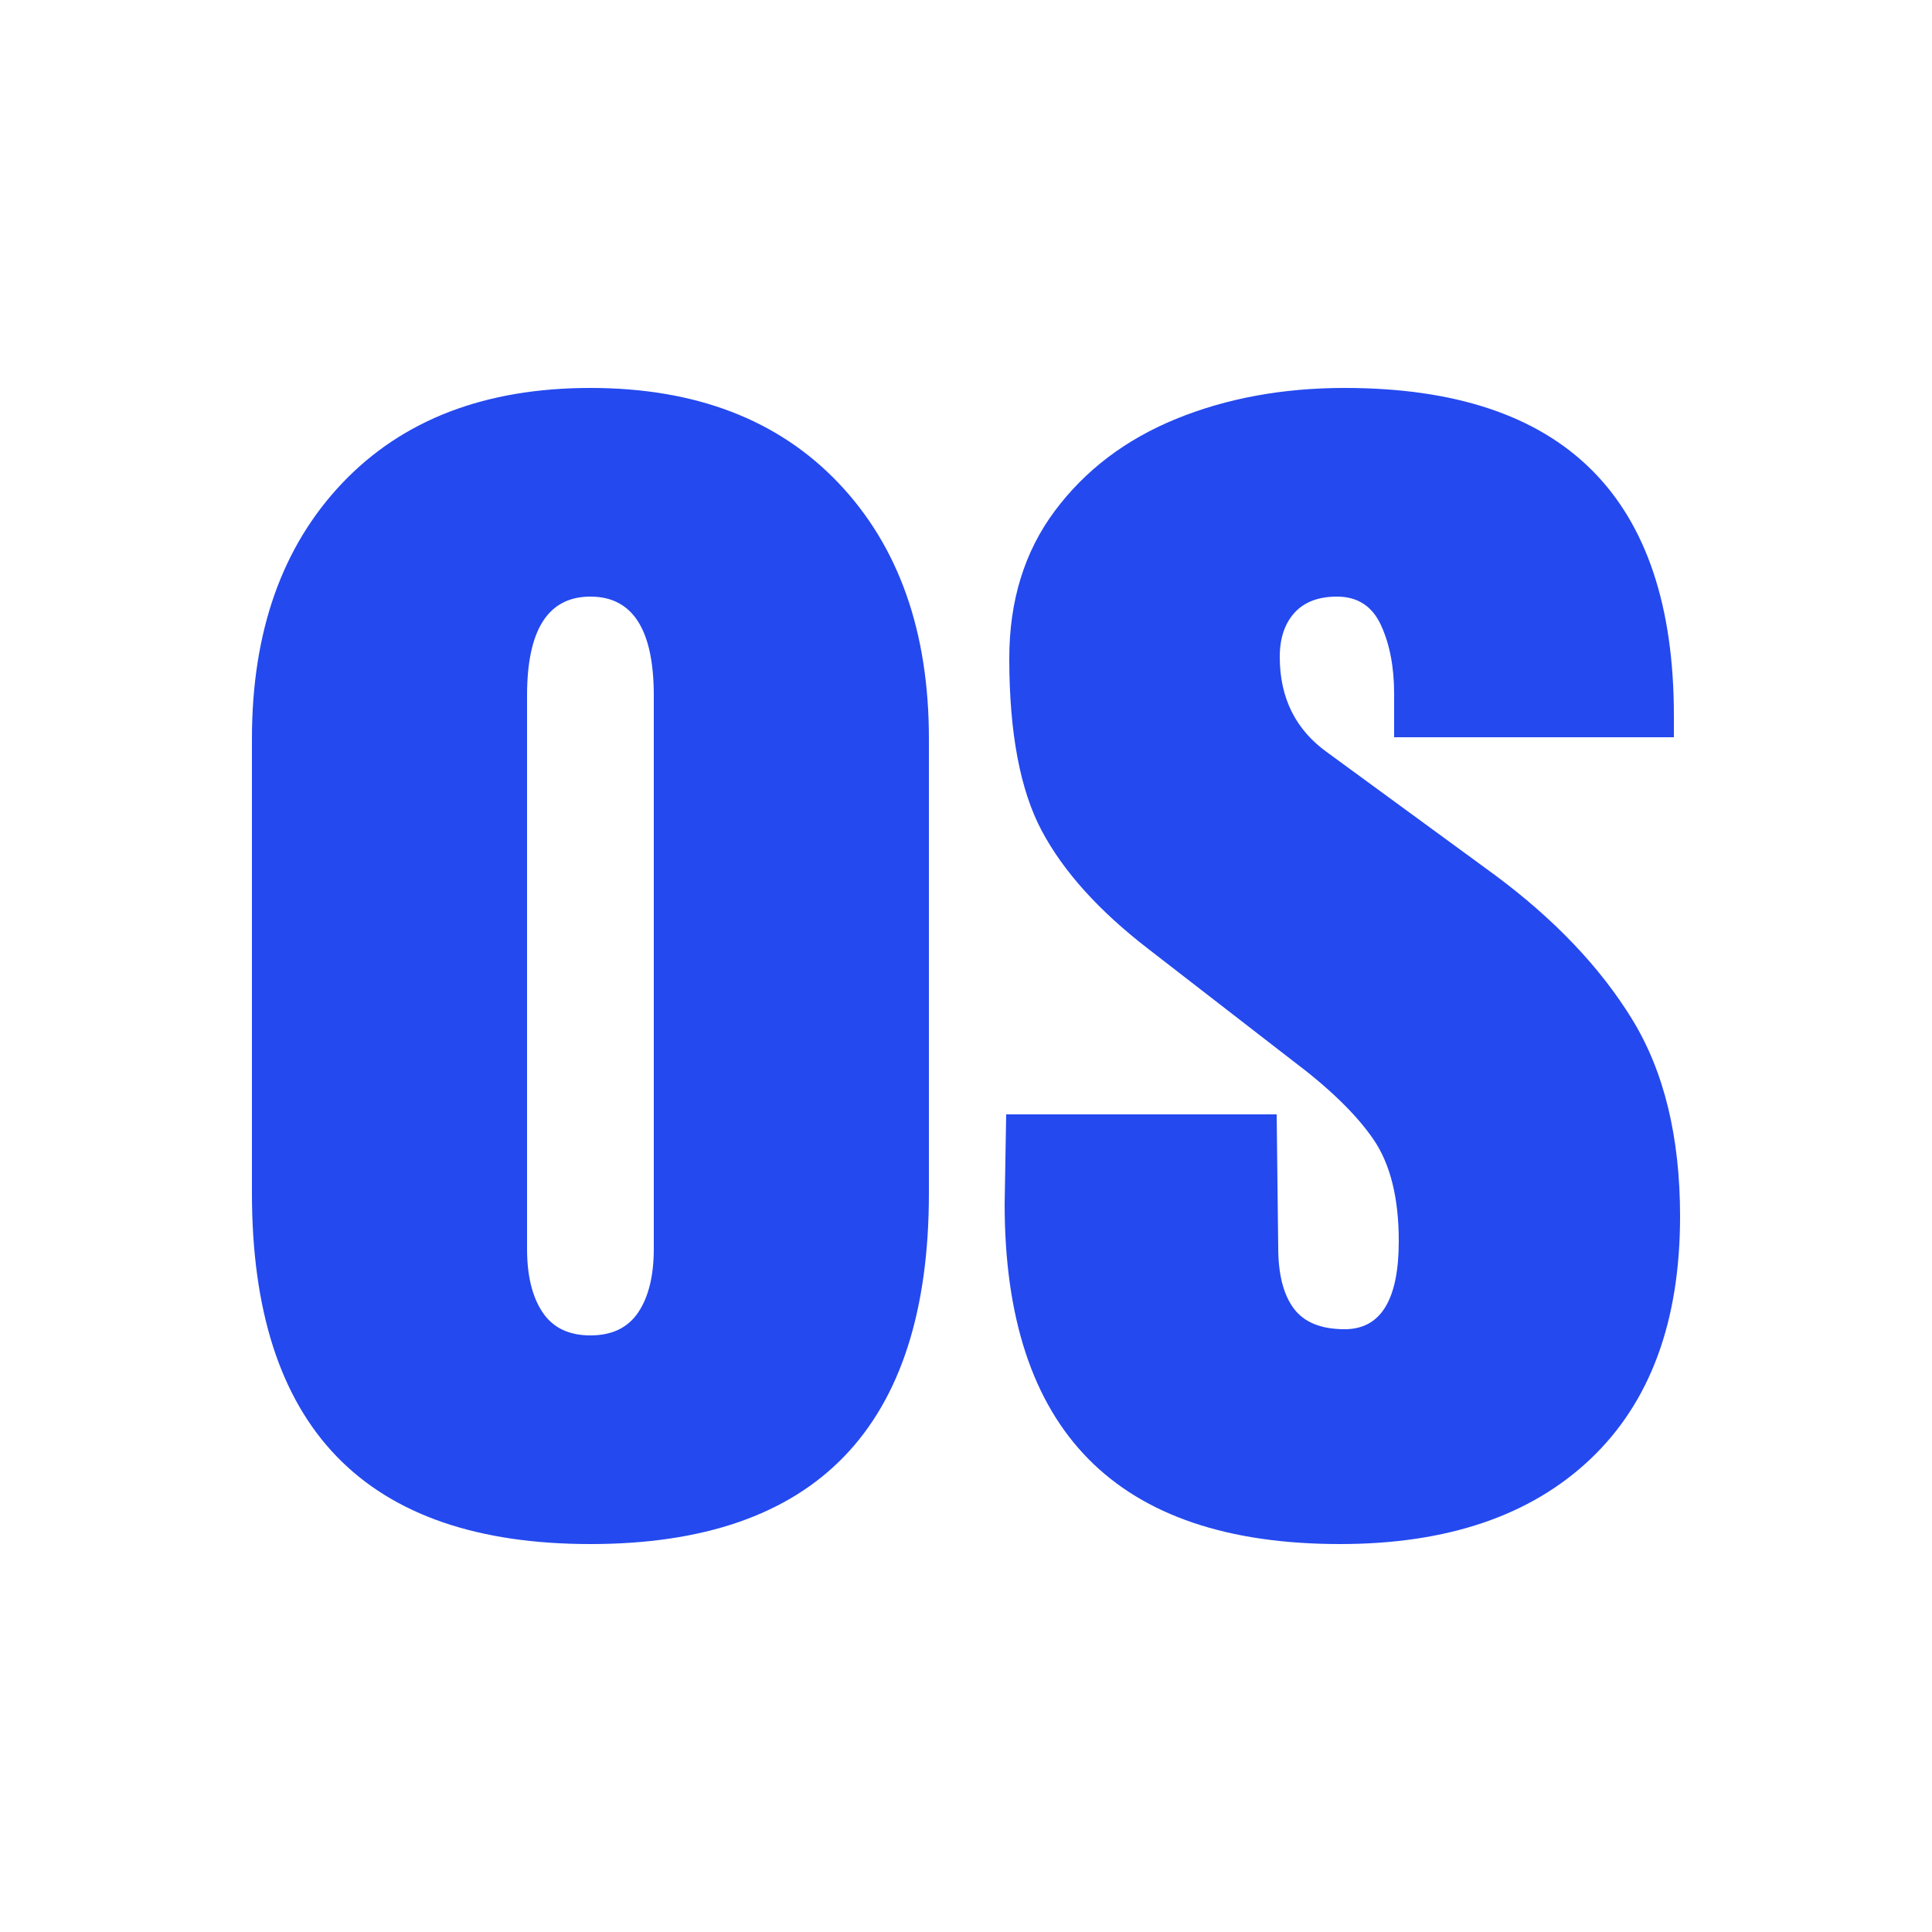 <svg xmlns="http://www.w3.org/2000/svg" width="256" height="256" viewBox="0 0 100 100"><path fill="#2449ef" d="M30.56 79.92Q13.04 79.92 13.04 61.76L13.04 61.76L13.04 38.24Q13.04 29.92 17.72 25Q22.40 20.08 30.56 20.08L30.56 20.08Q38.72 20.08 43.40 25Q48.08 29.92 48.08 38.24L48.08 38.24L48.08 61.76Q48.08 79.92 30.56 79.92L30.56 79.92ZM30.56 69.12Q32.24 69.12 33.04 67.92Q33.84 66.72 33.84 64.64L33.84 64.64L33.84 36Q33.84 30.88 30.56 30.88L30.56 30.88Q27.28 30.88 27.28 36L27.28 36L27.28 64.64Q27.28 66.72 28.08 67.92Q28.88 69.12 30.56 69.12L30.56 69.12ZM69.36 79.92Q52.00 79.92 52.00 62.32L52.00 62.32L52.08 57.68L66.08 57.68L66.16 64.56Q66.16 66.64 66.96 67.72Q67.76 68.80 69.60 68.80L69.60 68.80Q72.40 68.80 72.40 64.24L72.40 64.24Q72.40 60.88 71.08 58.96Q69.76 57.04 66.88 54.88L66.88 54.88L59.44 49.12Q55.60 46.16 53.92 43Q52.24 39.84 52.24 34.08L52.24 34.08Q52.24 29.60 54.60 26.44Q56.96 23.28 60.88 21.68Q64.80 20.08 69.60 20.08L69.60 20.08Q86.64 20.08 86.64 37.04L86.64 37.04L86.64 38.16L72.16 38.16L72.16 35.92Q72.16 33.84 71.48 32.36Q70.80 30.88 69.20 30.88L69.20 30.88Q67.76 30.88 67.00 31.72Q66.24 32.56 66.24 34L66.24 34Q66.24 37.20 68.72 38.96L68.72 38.96L77.36 45.28Q82.00 48.72 84.48 52.76Q86.96 56.80 86.96 62.96L86.96 62.96Q86.96 71.12 82.32 75.52Q77.68 79.92 69.36 79.92L69.36 79.92Z"></path></svg>